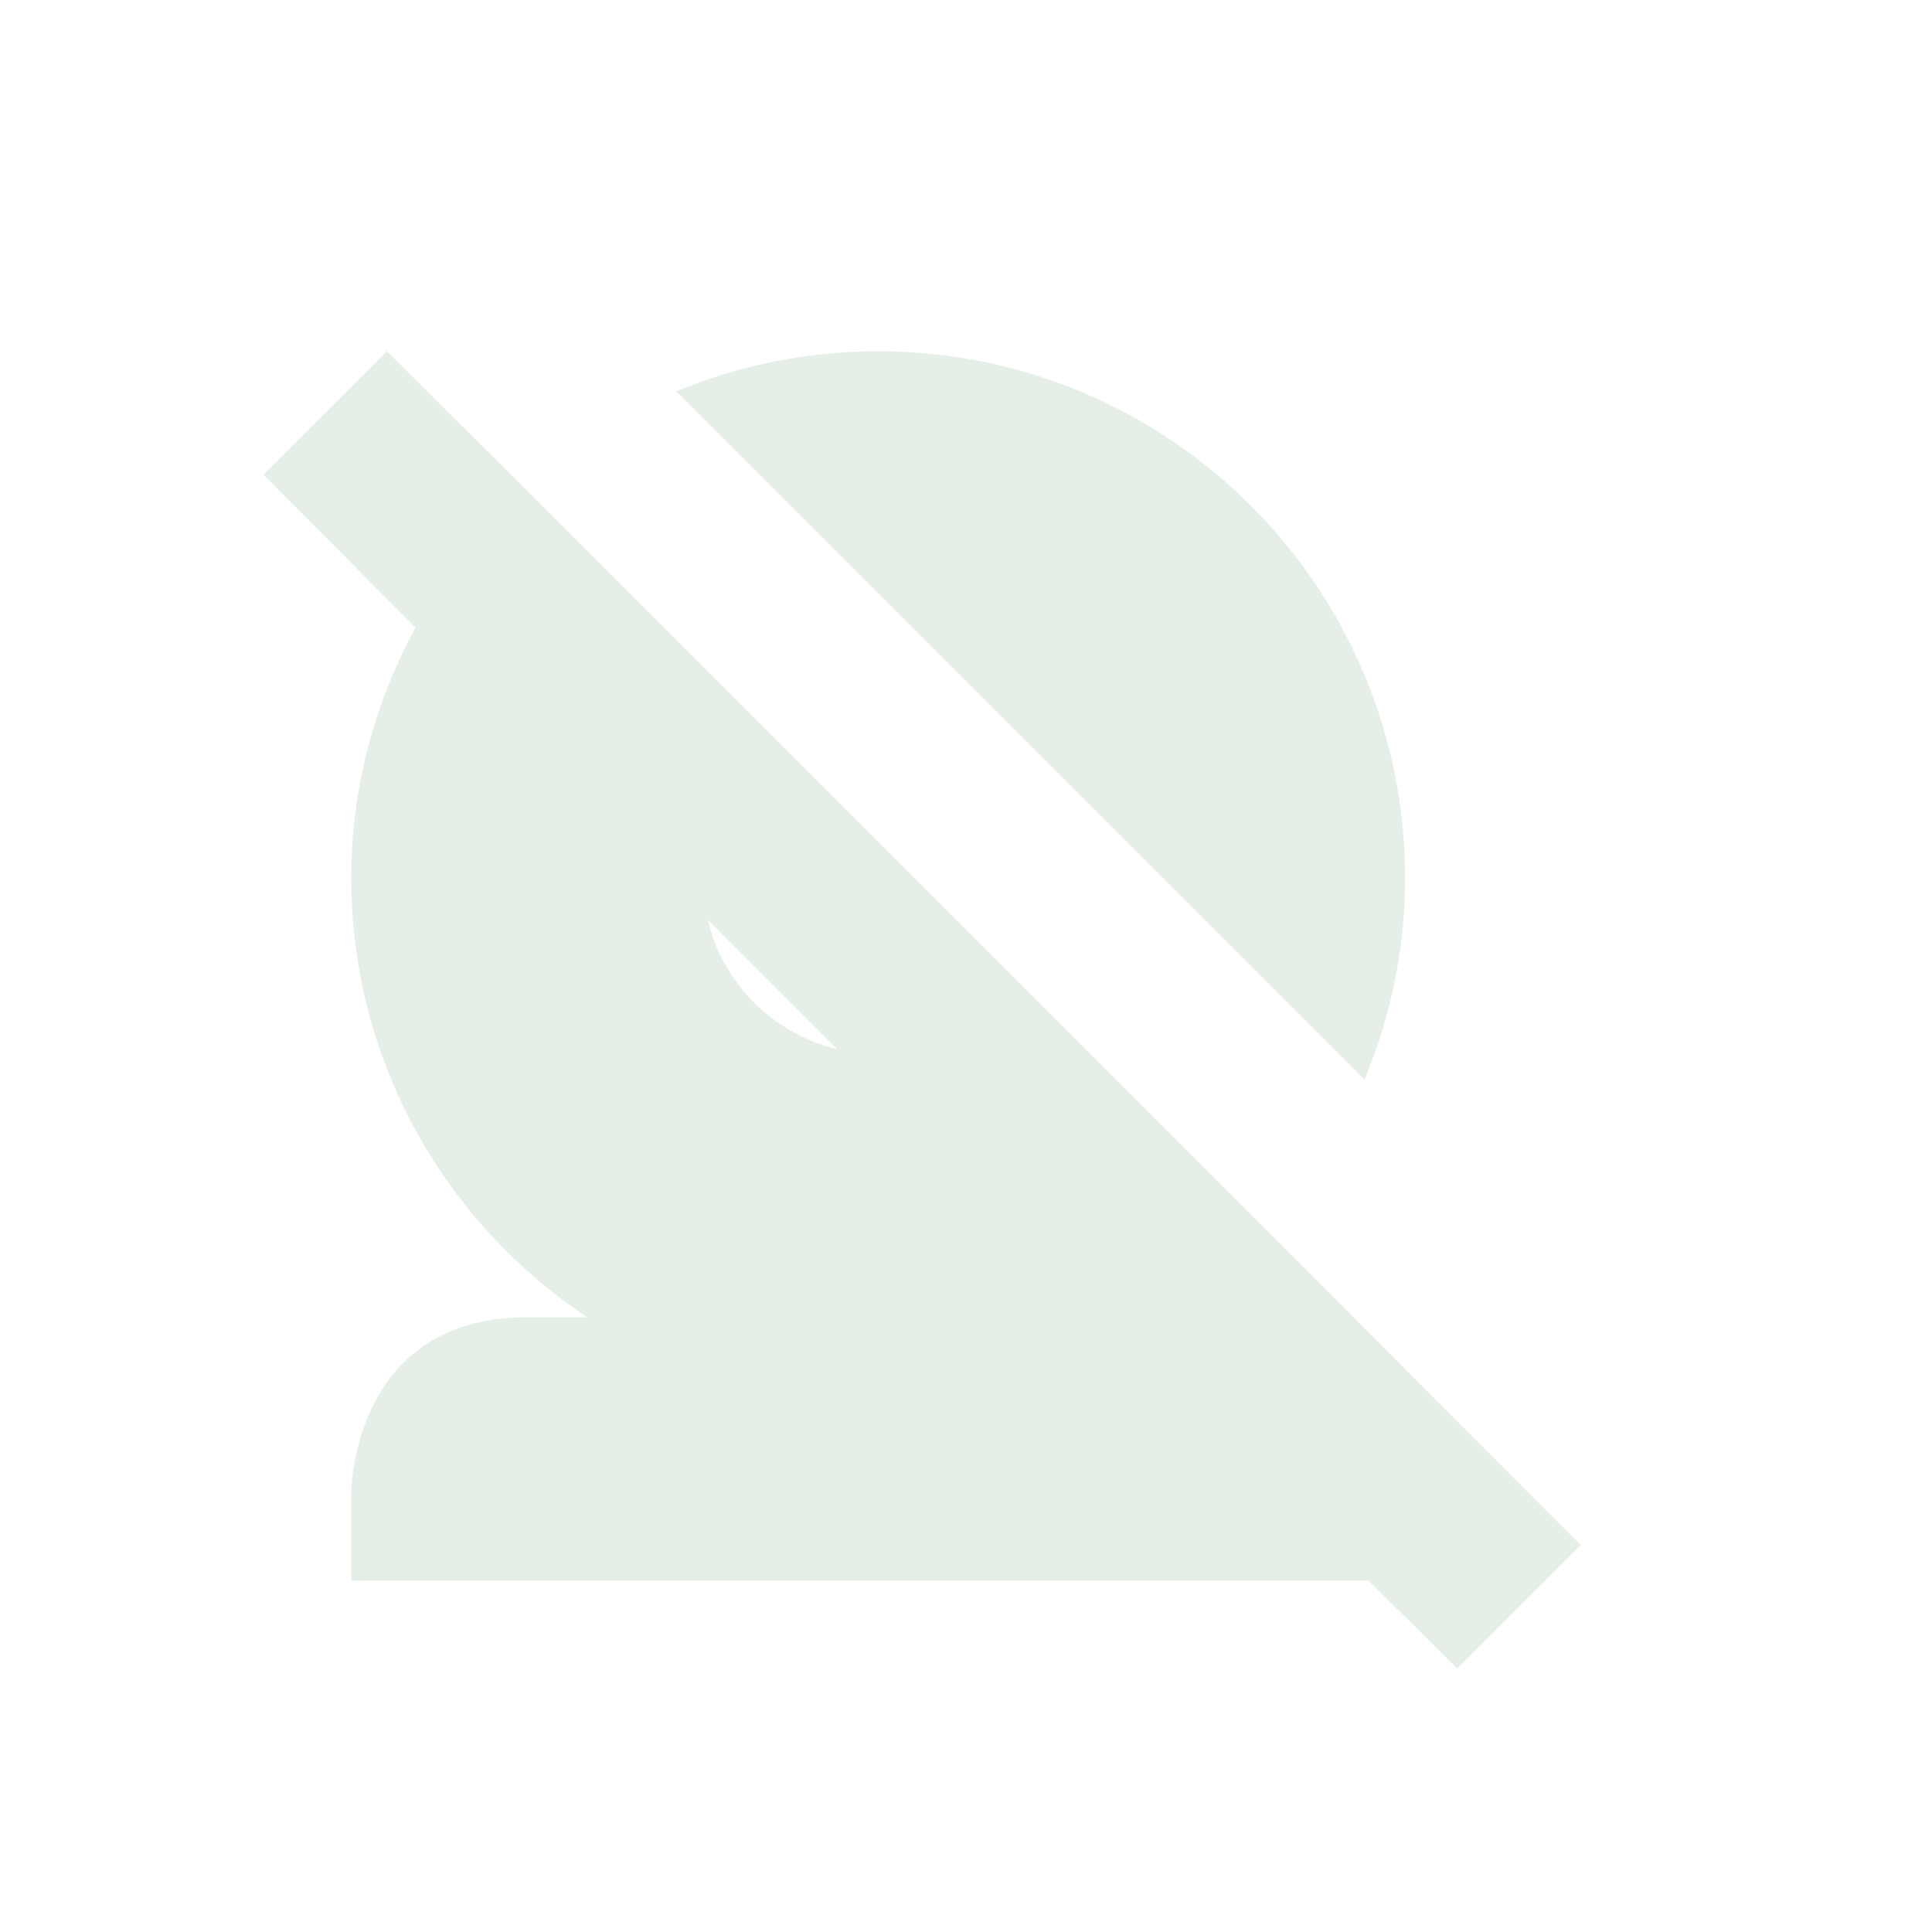 <svg xmlns="http://www.w3.org/2000/svg" width="22" height="22" version="1.1">
 <defs>
  <style id="current-color-scheme" type="text/css">
   .ColorScheme-Text { color:#aac7b3; } .ColorScheme-Highlight { color:#4285f4; } .ColorScheme-NeutralText { color:#ff9800; } .ColorScheme-PositiveText { color:#4caf50; } .ColorScheme-NegativeText { color:#f44336; }
  </style>
 </defs>
 <path style="opacity:0.3;fill:currentColor" class="ColorScheme-Text" d="M 4.406,4 3,5.406 4.732,7.146 C 4.269,7.995 4,8.965 4,10 c 0,2.087 1.071,3.925 2.688,5 H 6 c -2,0 -2,2 -2,2 v 1 H 15.586 L 16.594,19 18,17.594 14.439,14.025 11.605,11.191 8.812,8.398 5.975,5.561 Z M 10,4 C 9.185,4 8.408,4.163 7.699,4.457 L 15.537,12.295 C 15.832,11.587 16,10.814 16,10 16,6.686 13.314,4 10,4 Z M 8.057,10.471 9.533,11.947 C 8.803,11.771 8.232,11.201 8.057,10.471 Z"/>
</svg>
